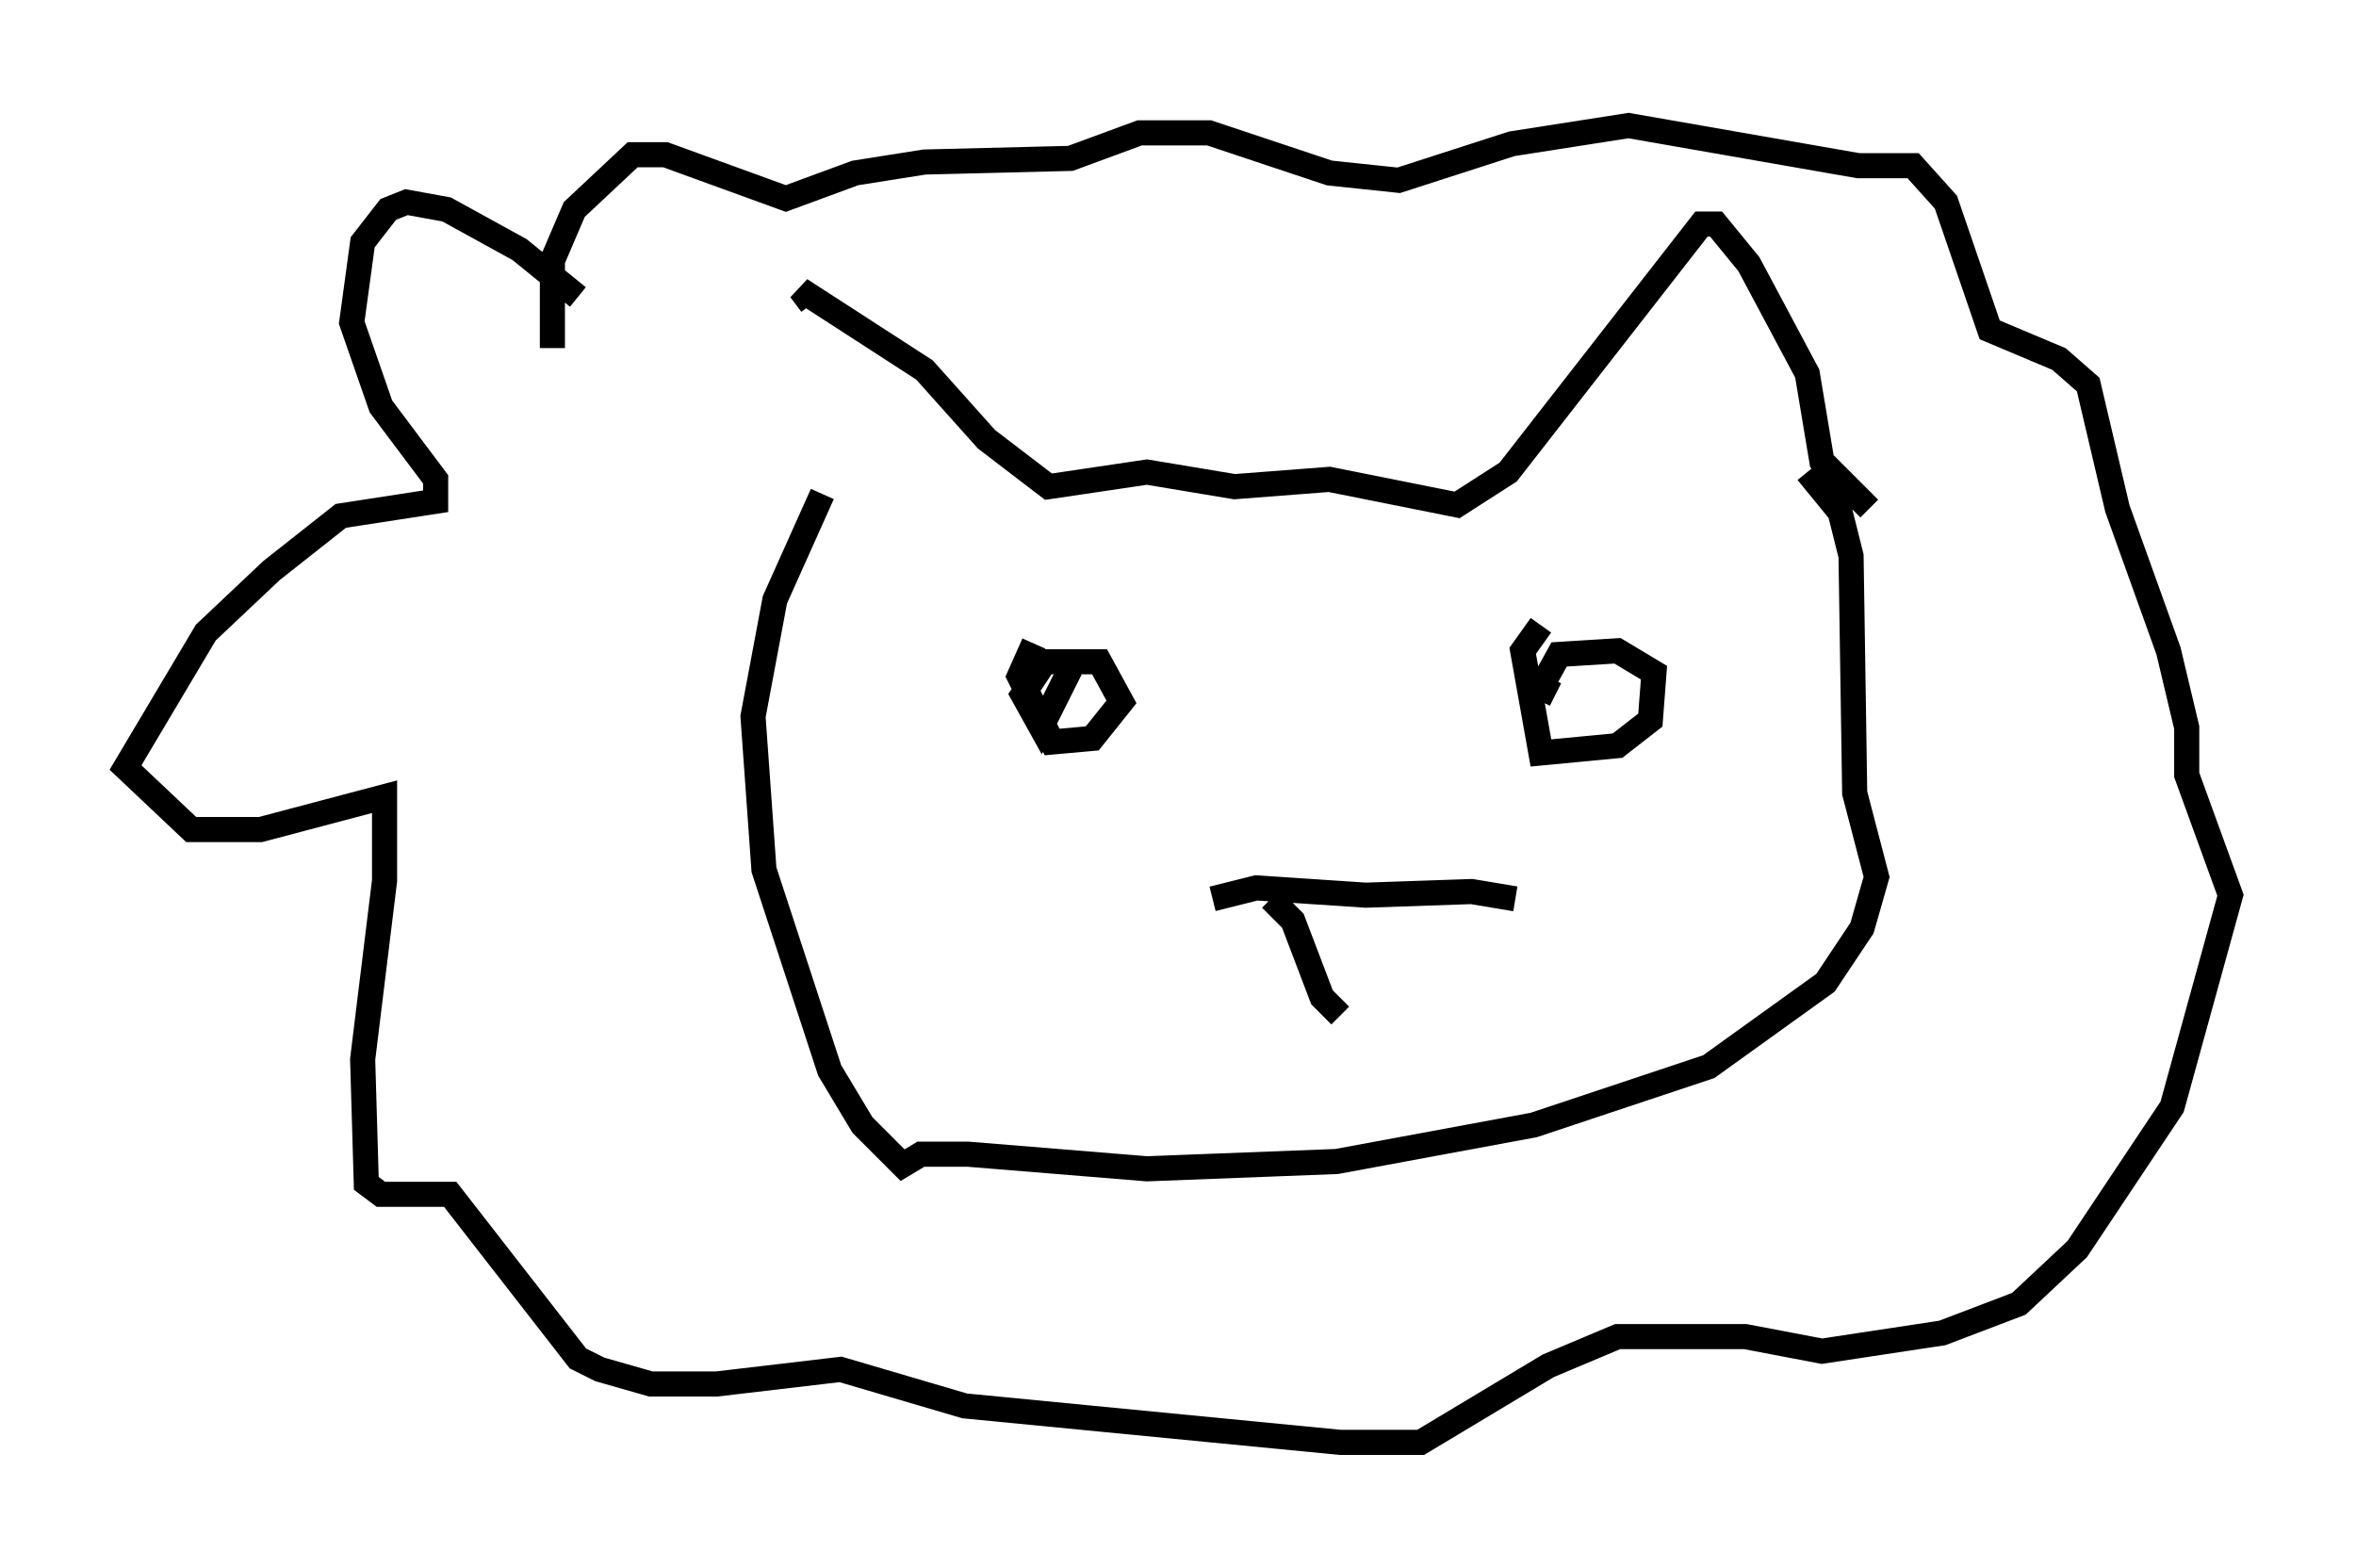 <?xml version="1.0" encoding="utf-8" ?>
<svg baseProfile="full" height="62.436" version="1.1" width="93.81" xmlns="http://www.w3.org/2000/svg" xmlns:ev="http://www.w3.org/2001/xml-events" xmlns:xlink="http://www.w3.org/1999/xlink"><defs /><rect fill="white" height="62.436" width="93.81" x="0" y="0" /><path d="M33.033, 17.637 m-0.726, -5.52 l-0.436, -0.581 4.939, 3.196 l2.469, 2.76 2.469, 1.888 l3.922, -0.581 3.486, 0.581 l3.777, -0.291 5.084, 1.017 l2.034, -1.307 7.698, -9.877 l0.581, 0.0 1.307, 1.598 l2.324, 4.358 0.581, 3.486 l1.888, 1.888 m-41.687, -0.581 l-1.888, 4.212 -0.872, 4.648 l0.436, 6.101 2.615, 7.989 l1.307, 2.179 1.598, 1.598 l0.726, -0.436 1.888, 0.0 l7.117, 0.581 7.553, -0.291 l7.844, -1.453 6.972, -2.324 l4.648, -3.341 1.453, -2.179 l0.581, -2.034 -0.872, -3.341 l-0.145, -9.441 -0.436, -1.743 l-1.307, -1.598 m-48.95, -6.972 l-2.324, -1.888 -2.905, -1.598 l-1.598, -0.291 -0.726, 0.291 l-1.017, 1.307 -0.436, 3.196 l1.162, 3.341 2.179, 2.905 l0.0, 0.872 -3.777, 0.581 l-2.76, 2.179 -2.615, 2.469 l-3.196, 5.374 2.615, 2.469 l2.76, 0.0 4.939, -1.307 l0.0, 3.341 -0.872, 7.117 l0.145, 4.939 0.581, 0.436 l2.76, 0.0 5.084, 6.536 l0.872, 0.436 2.034, 0.581 l2.615, 0.0 4.939, -0.581 l4.939, 1.453 14.961, 1.453 l3.196, 0.0 5.084, -3.05 l2.76, -1.162 5.084, 0.0 l3.05, 0.581 4.793, -0.726 l3.05, -1.162 2.324, -2.179 l3.777, -5.665 2.324, -8.425 l-1.743, -4.793 0.0, -1.888 l-0.726, -3.05 -2.034, -5.665 l-1.162, -4.939 -1.162, -1.017 l-2.76, -1.162 -1.743, -5.084 l-1.307, -1.453 -2.179, 0.0 l-9.151, -1.598 -4.648, 0.726 l-4.503, 1.453 -2.76, -0.291 l-4.793, -1.598 -2.76, 0.0 l-2.76, 1.017 -5.81, 0.145 l-2.76, 0.436 -2.76, 1.017 l-4.793, -1.743 -1.307, 0.0 l-2.324, 2.179 -0.872, 2.034 l0.0, 3.486 m19.173, 11.765 l-0.581, 1.307 1.307, 2.615 l1.598, -0.145 1.162, -1.453 l-0.872, -1.598 -2.179, 0.0 l-0.872, 1.307 0.726, 1.307 l1.162, -2.324 m18.737, -1.743 l-0.726, 1.017 0.726, 4.067 l3.05, -0.291 1.307, -1.017 l0.145, -1.888 -1.453, -0.872 l-2.324, 0.145 -0.726, 1.307 l0.581, 0.291 m-13.654, 8.134 l1.743, -0.436 4.358, 0.291 l4.212, -0.145 1.743, 0.291 m-9.732, 0.0 l0.872, 0.872 1.162, 3.05 l0.726, 0.726 " fill="none" stroke="black" stroke-width="1" /></svg>